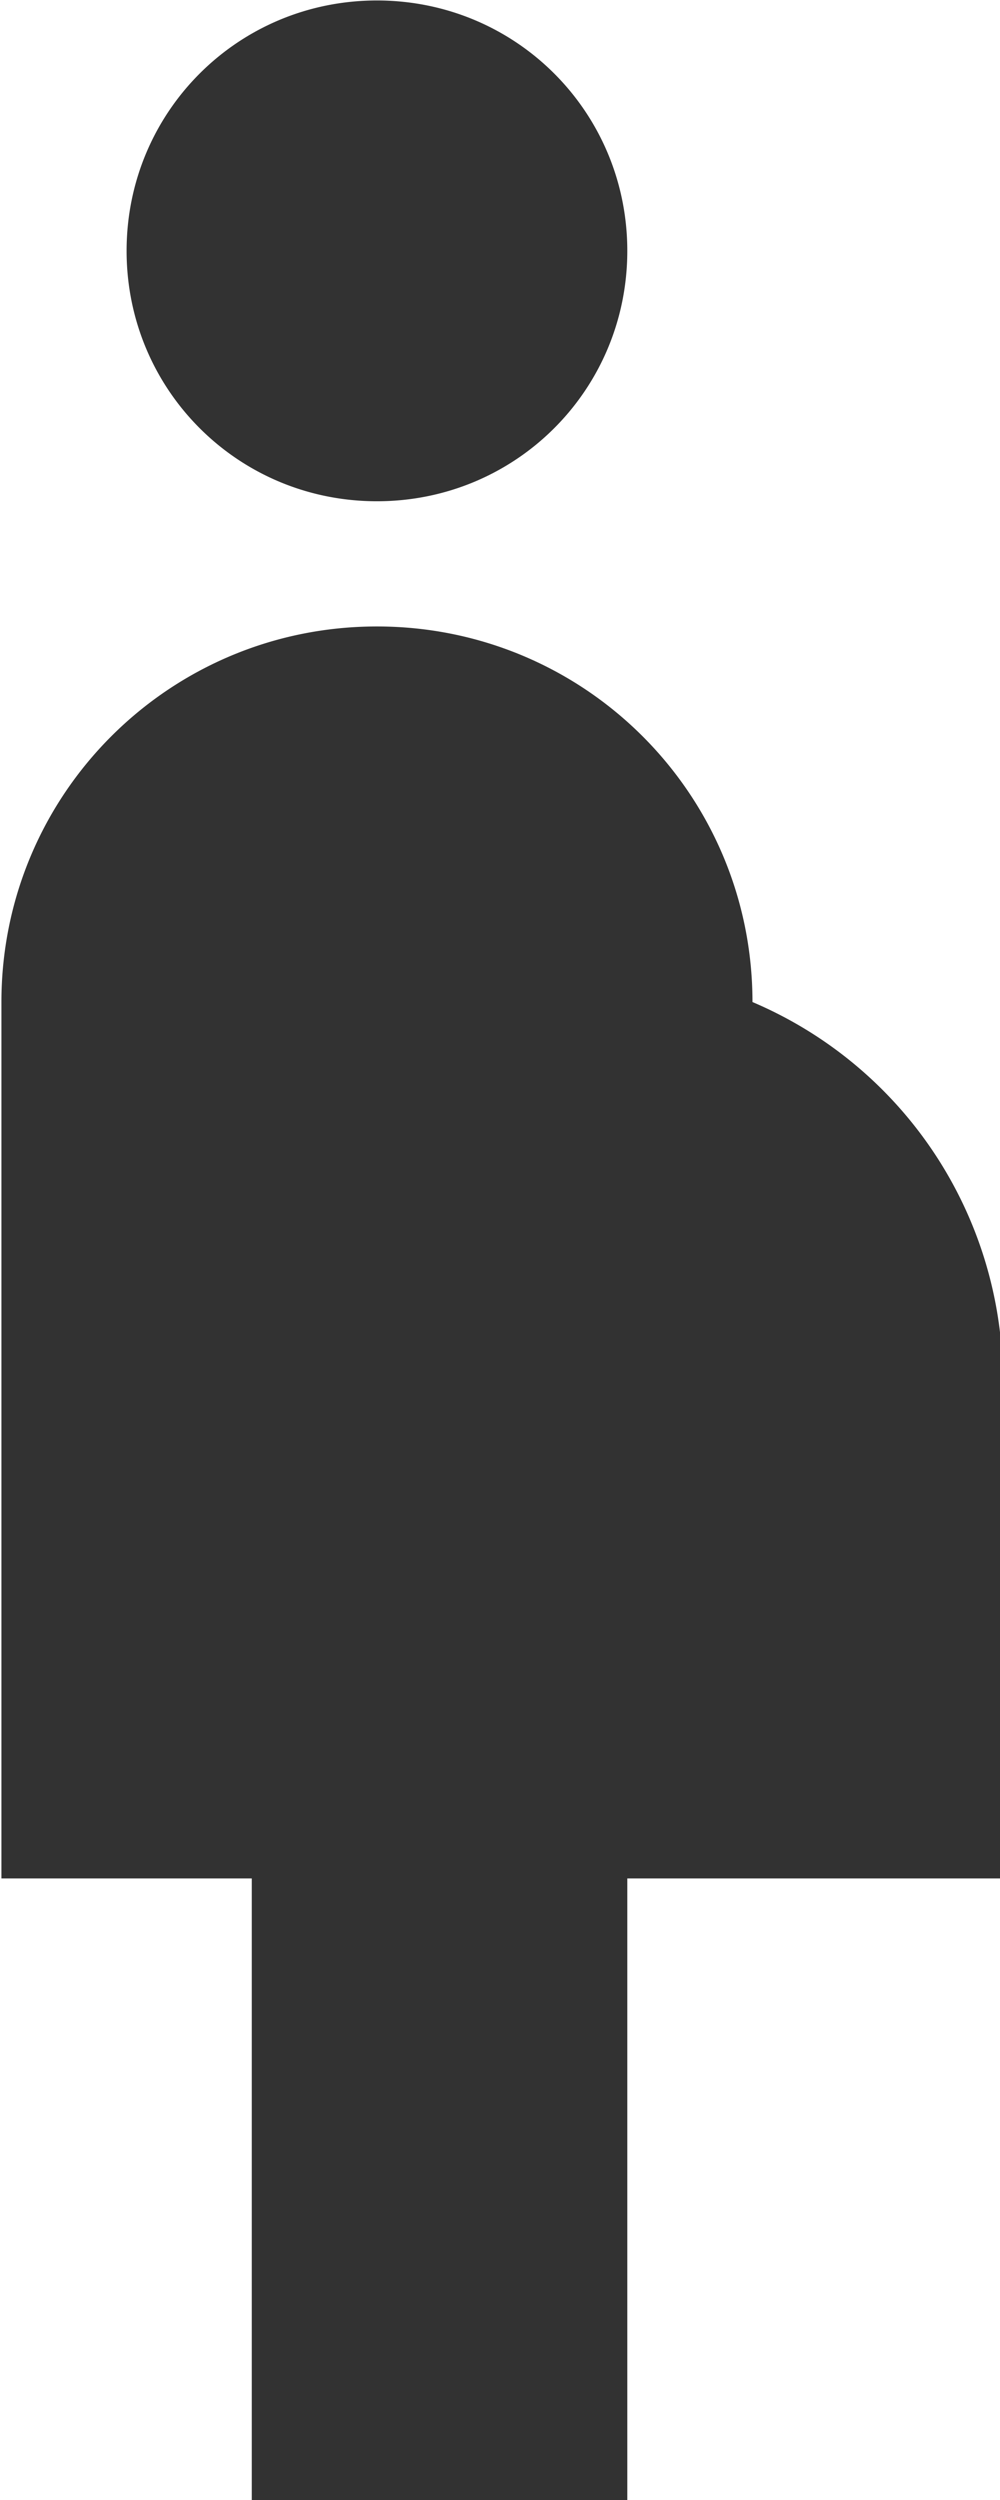 <?xml version="1.0" encoding="UTF-8" standalone="no"?>
<!-- Created with Inkscape (http://www.inkscape.org/) -->

<svg
   id="svg1100"
   version="1.1"
   viewBox="0 0 2.117 5.292"
   height="5.292mm"
   width="2.117mm"
   xmlns="http://www.w3.org/2000/svg"
   xmlns:svg="http://www.w3.org/2000/svg">
  <defs
     id="defs1097" />
  <g
     id="New_Layer_1652807080.7563787"
     style="display:inline"
     transform="translate(-115.623,-129.66)">
    <path
       fill="#323232"
       d="M 9,4 C 9,2.89 9.89,2 11,2 12.11,2 13,2.89 13,4 13,5.11 12.11,6 11,6 9.89,6 9,5.11 9,4 Z m 7,9 A 3.285,3.285 0 0 0 14,10 C 14,8.34 12.66,7 11,7 9.34,7 8,8.34 8,10 v 7 h 2 v 5 h 3 v -5 h 3 z"
       id="path3524"
       transform="matrix(0.265,0,0,0.265,113.506,129.131)" />
  </g>
</svg>
